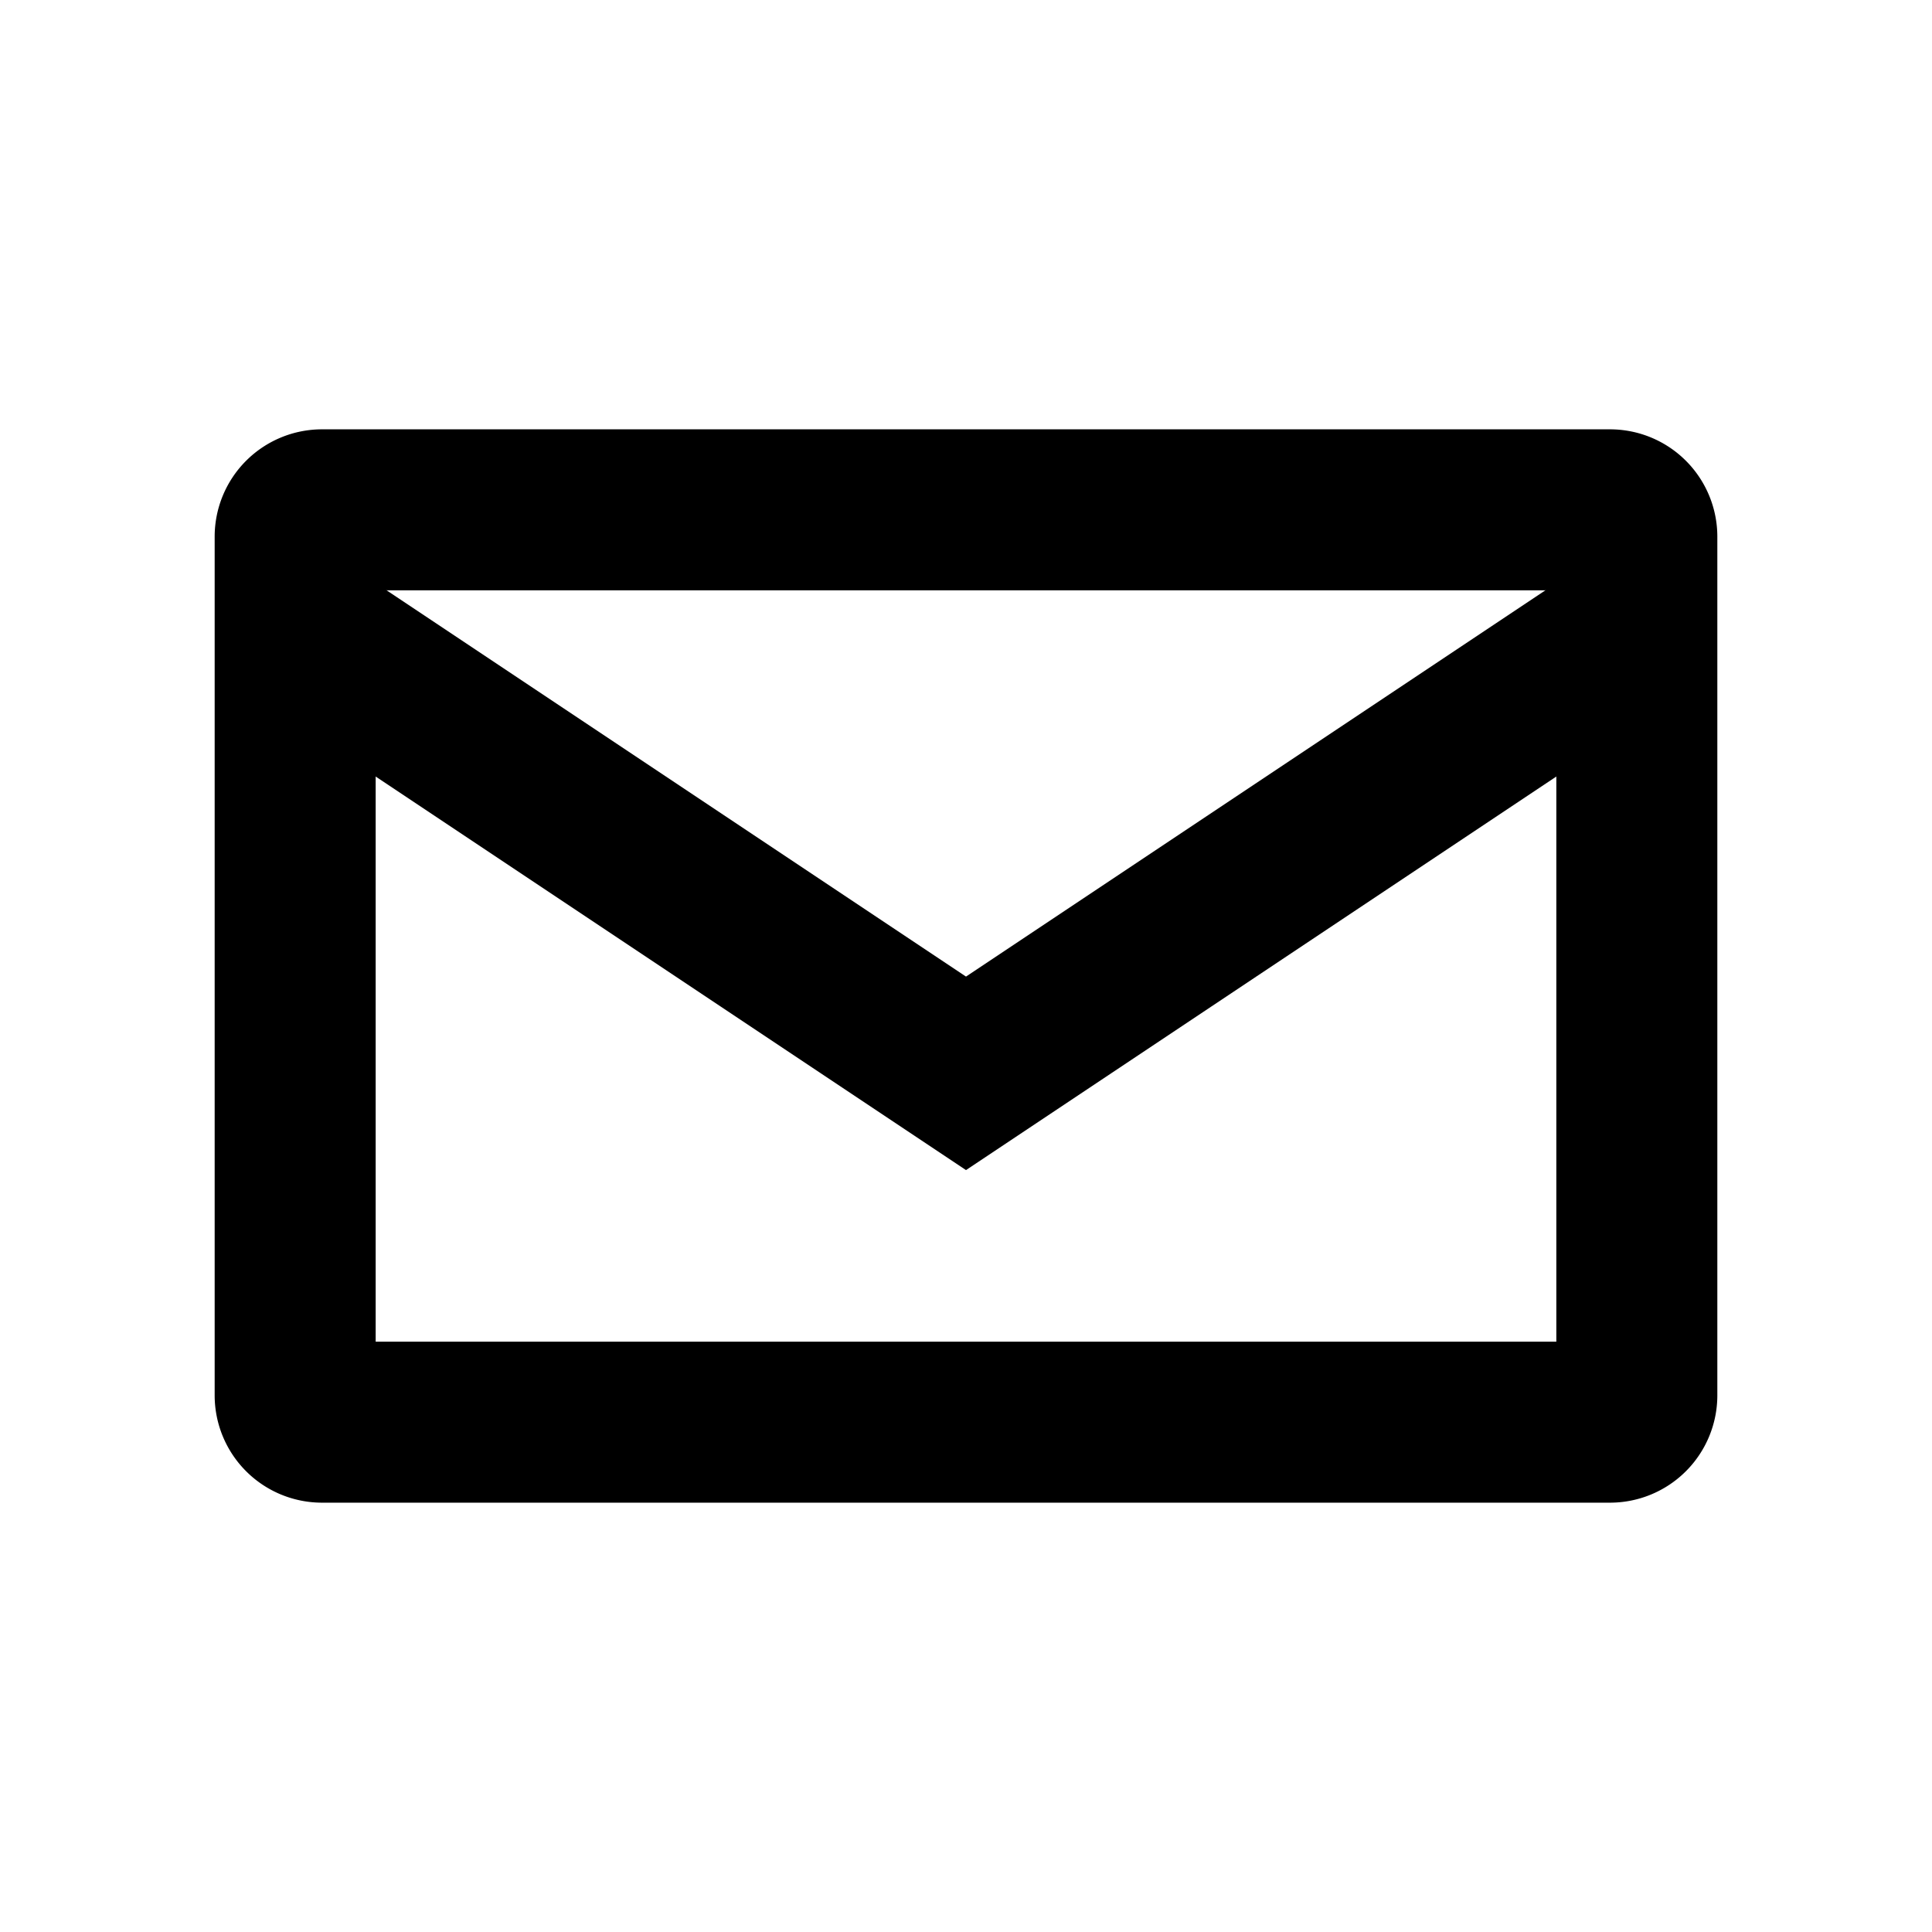 <svg id="b01ea631-42e0-4ad4-917a-91b41e6d9ed5" data-name="Layer 1" xmlns="http://www.w3.org/2000/svg" viewBox="0 0 18 18"><title>outlined-envelope</title><path d="M14.5,5.5v7H3.5v-7h11M15,4H3A1,1,0,0,0,2,5v8a1,1,0,0,0,1,1H15a1,1,0,0,0,1-1V5a1,1,0,0,0-1-1Z"/><polyline points="3 6 9 10 15 6" fill="none" stroke="#000" stroke-miterlimit="10" stroke-width="1.5"/></svg>
